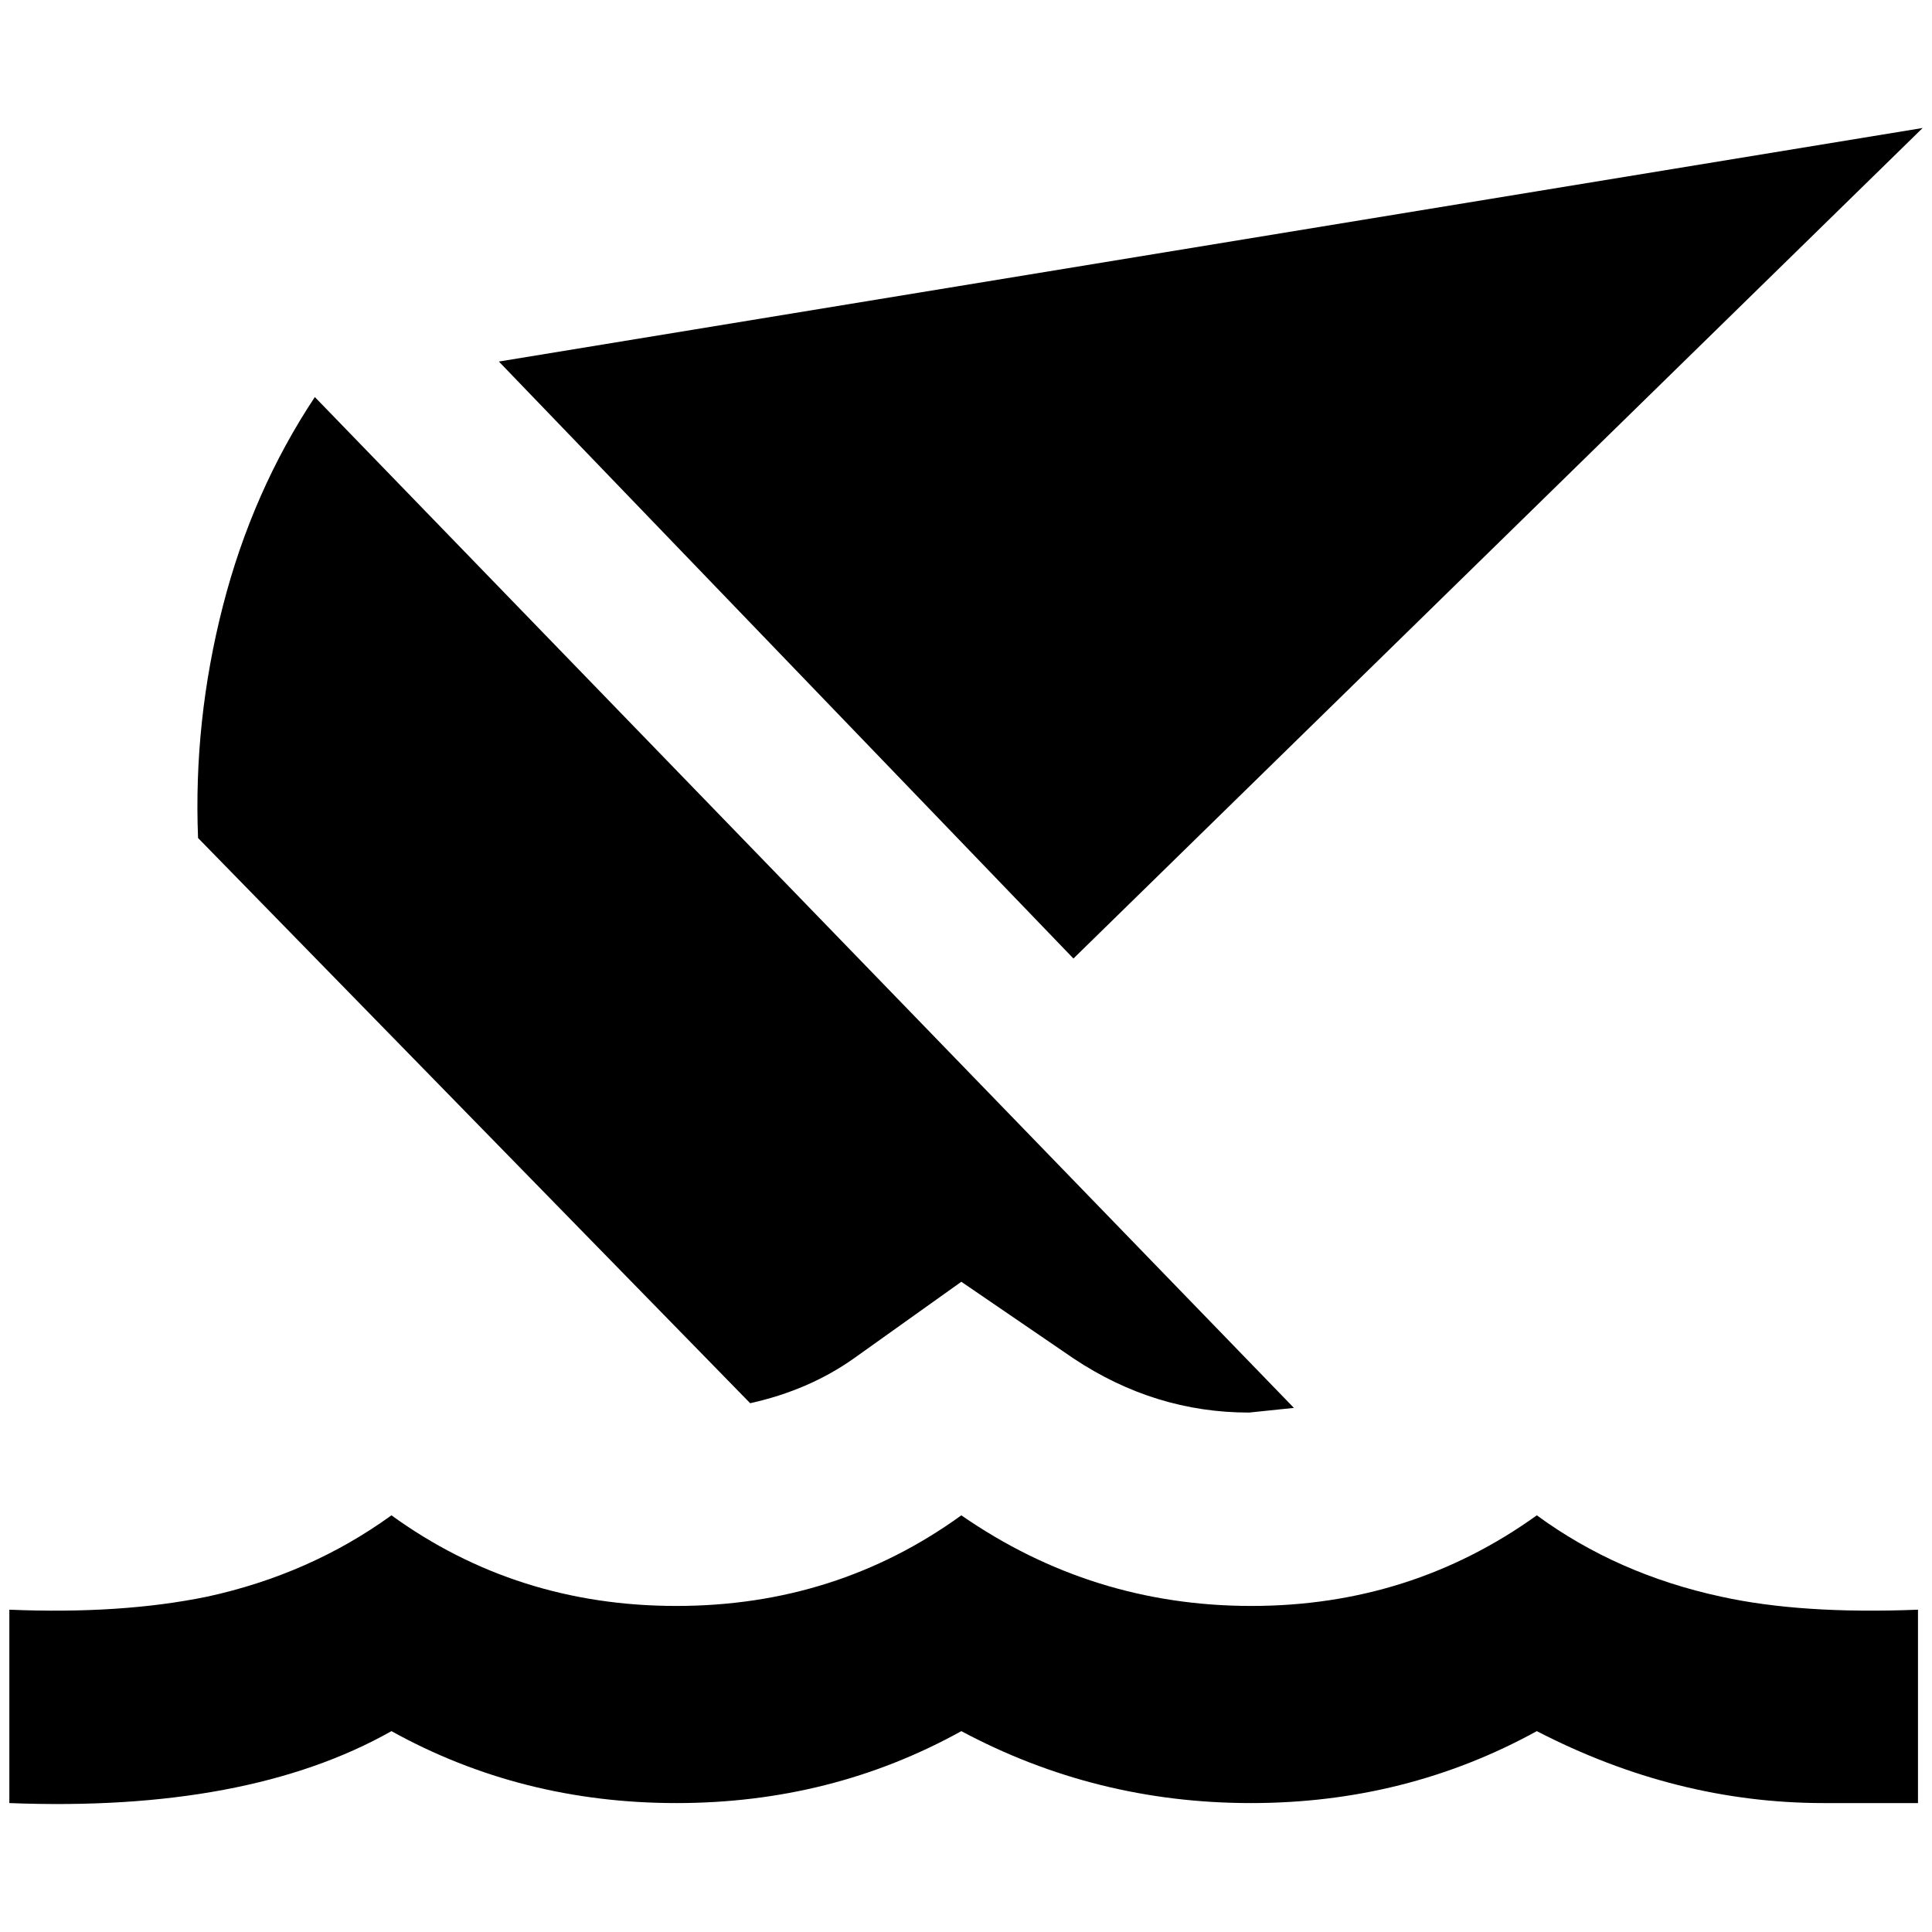 <?xml version="1.0" standalone="no"?>
<!DOCTYPE svg PUBLIC "-//W3C//DTD SVG 1.1//EN" "http://www.w3.org/Graphics/SVG/1.1/DTD/svg11.dtd" >
<svg xmlns="http://www.w3.org/2000/svg" xmlns:xlink="http://www.w3.org/1999/xlink" version="1.1" width="2048" height="2048" viewBox="-10 0 2068 2048">
   <path fill="currentColor"
d="M1942 1920q-158 0 -307 -77q-140 77 -306 77t-310 -77q-139 77 -305 77t-305 -77q-154 87 -409 77v-207q120 5 212 -14q110 -24 197 -87q134 97 305 97t305 -97q140 97 310.5 97t305.5 -97q86 63 197 87q86 19 211 14v207h-101zM2048 127l-1524 250l615 639zM904 1444
l115 -82l120 82q87 58 188 58l48 -5l-1048 -1082q-67 101 -98.5 224t-26.5 248l591 605q63 -14 111 -48z" />
</svg>

